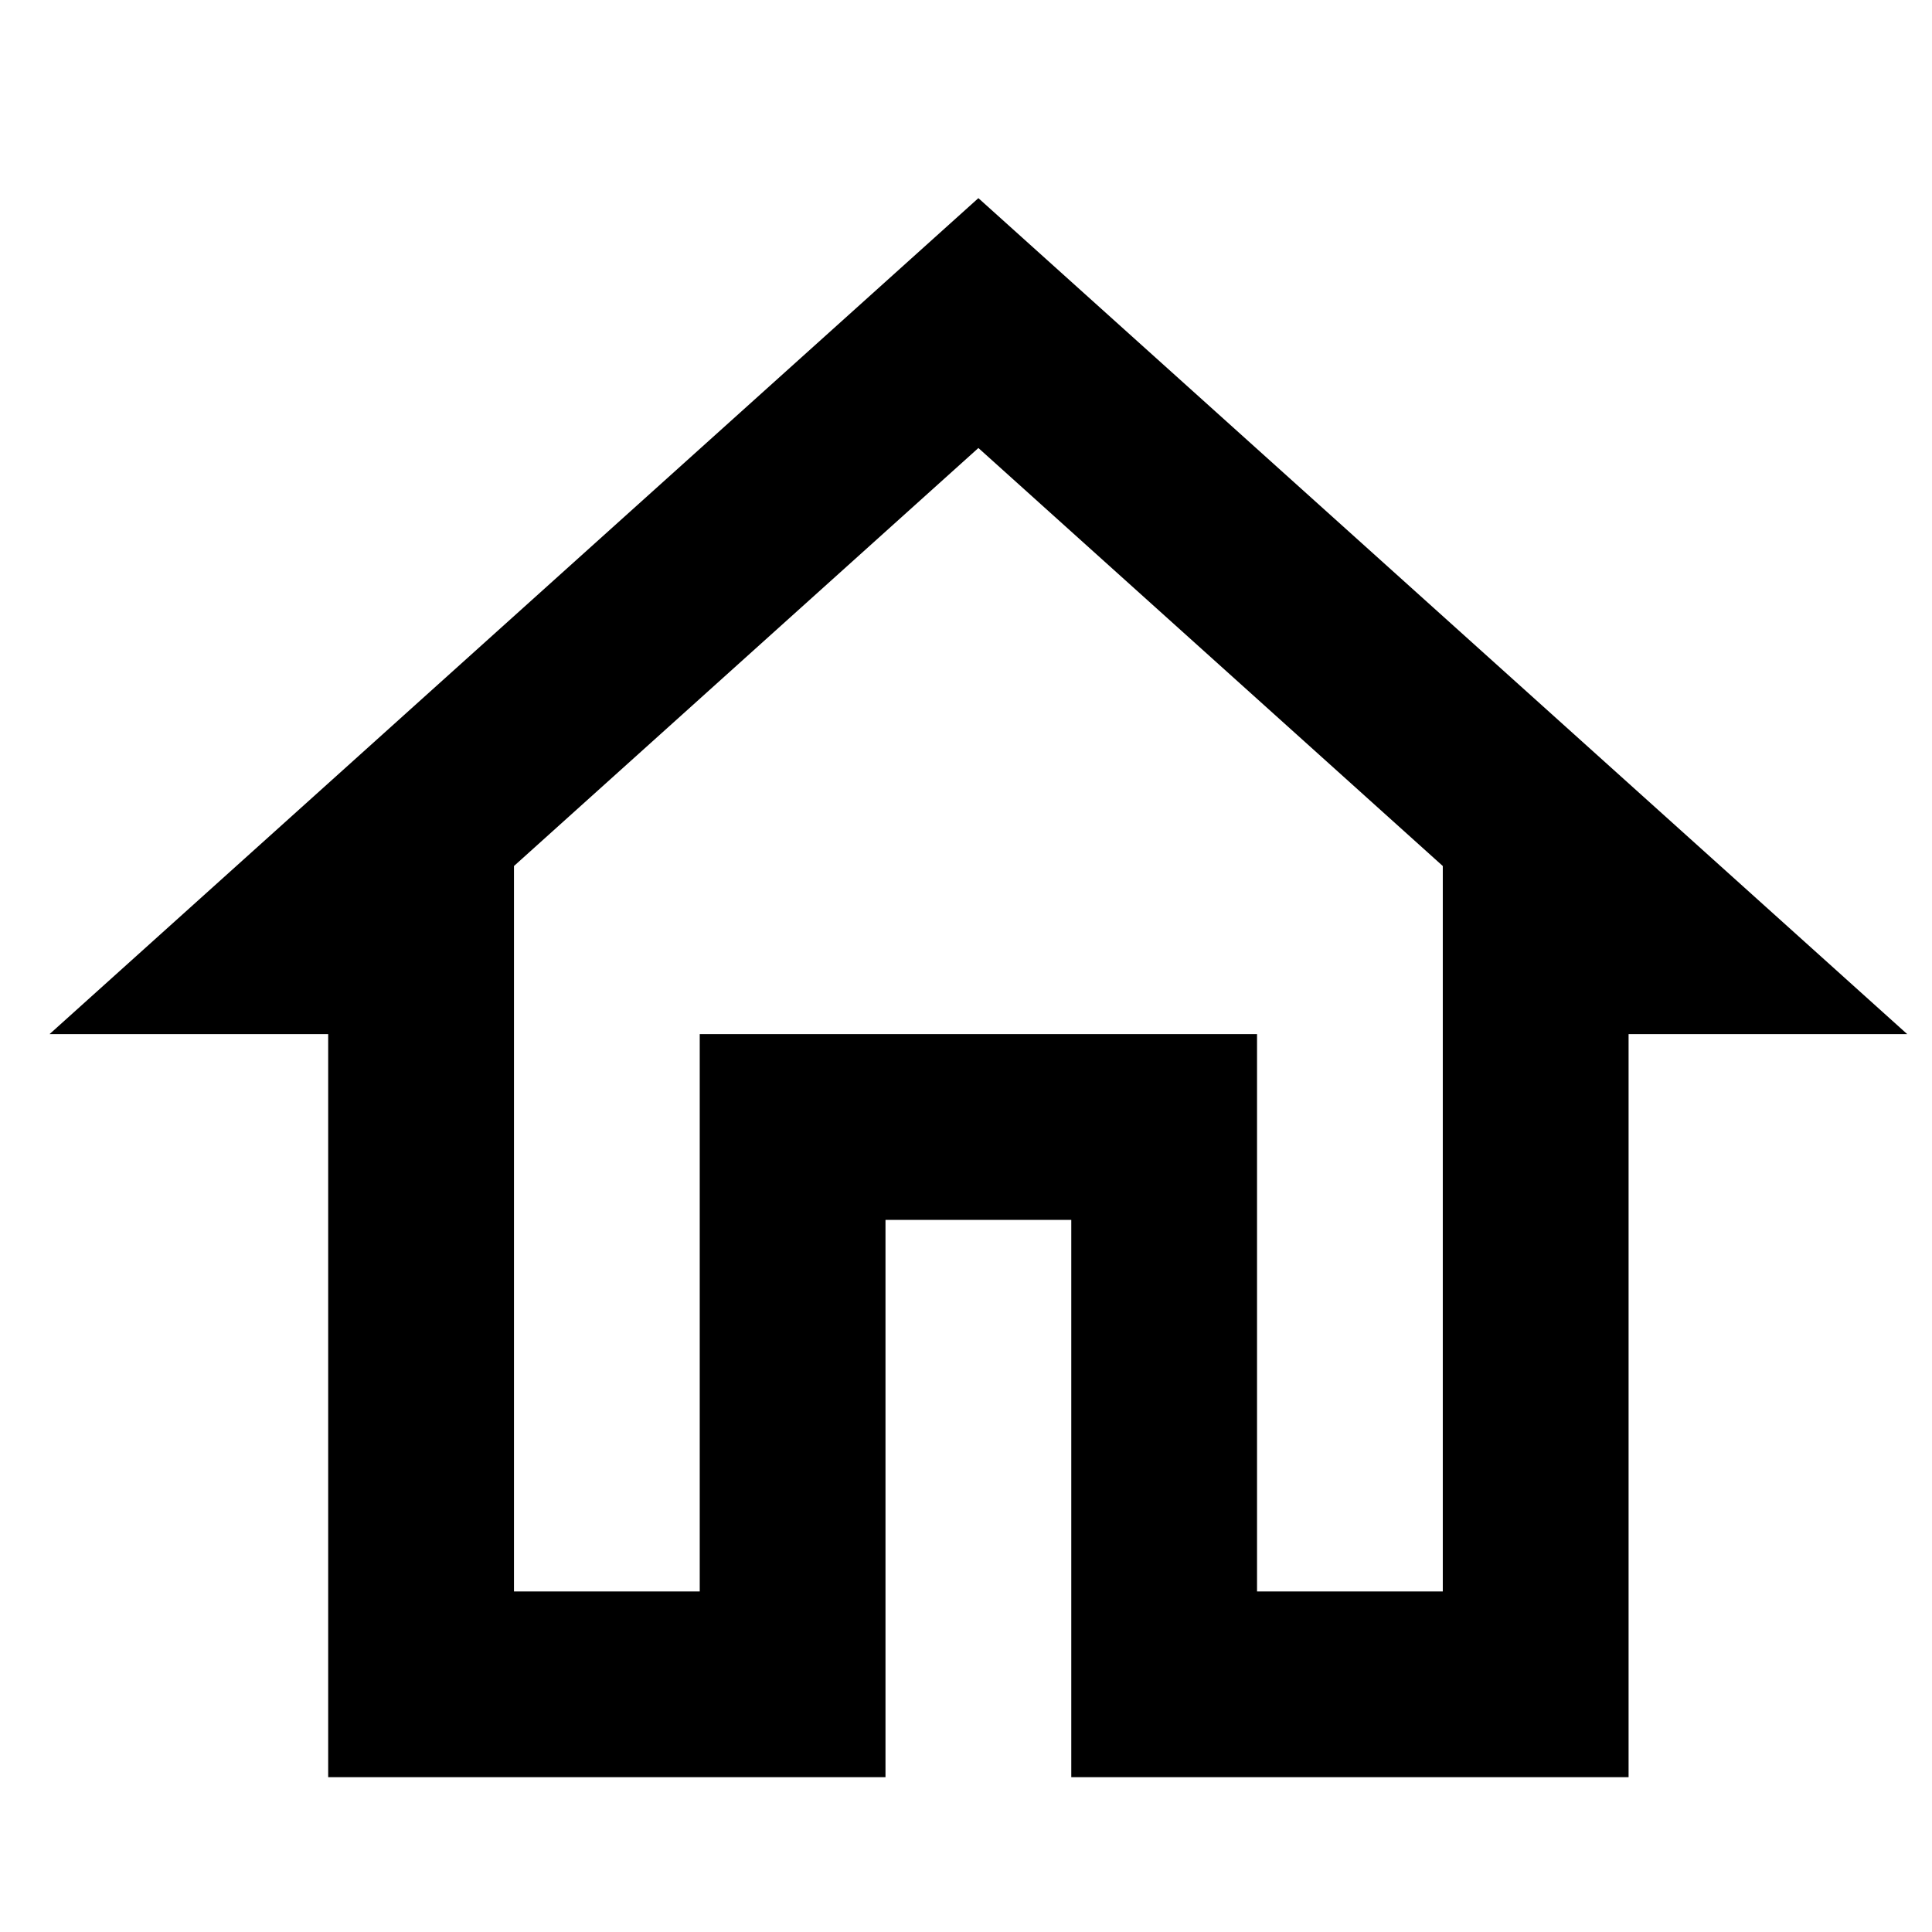 <svg viewBox="0 0 61 61" xmlns="http://www.w3.org/2000/svg">
    <path d="M1.564 32.651L30.891 6.256L60.218 32.651H51.42V56.112H33.824V38.516H27.958V56.112H10.362V32.651H1.564ZM45.554 27.343L30.891 14.145L16.228 27.343V50.247H22.093V32.651H39.689V50.247H45.554V27.343Z" />
</svg>
